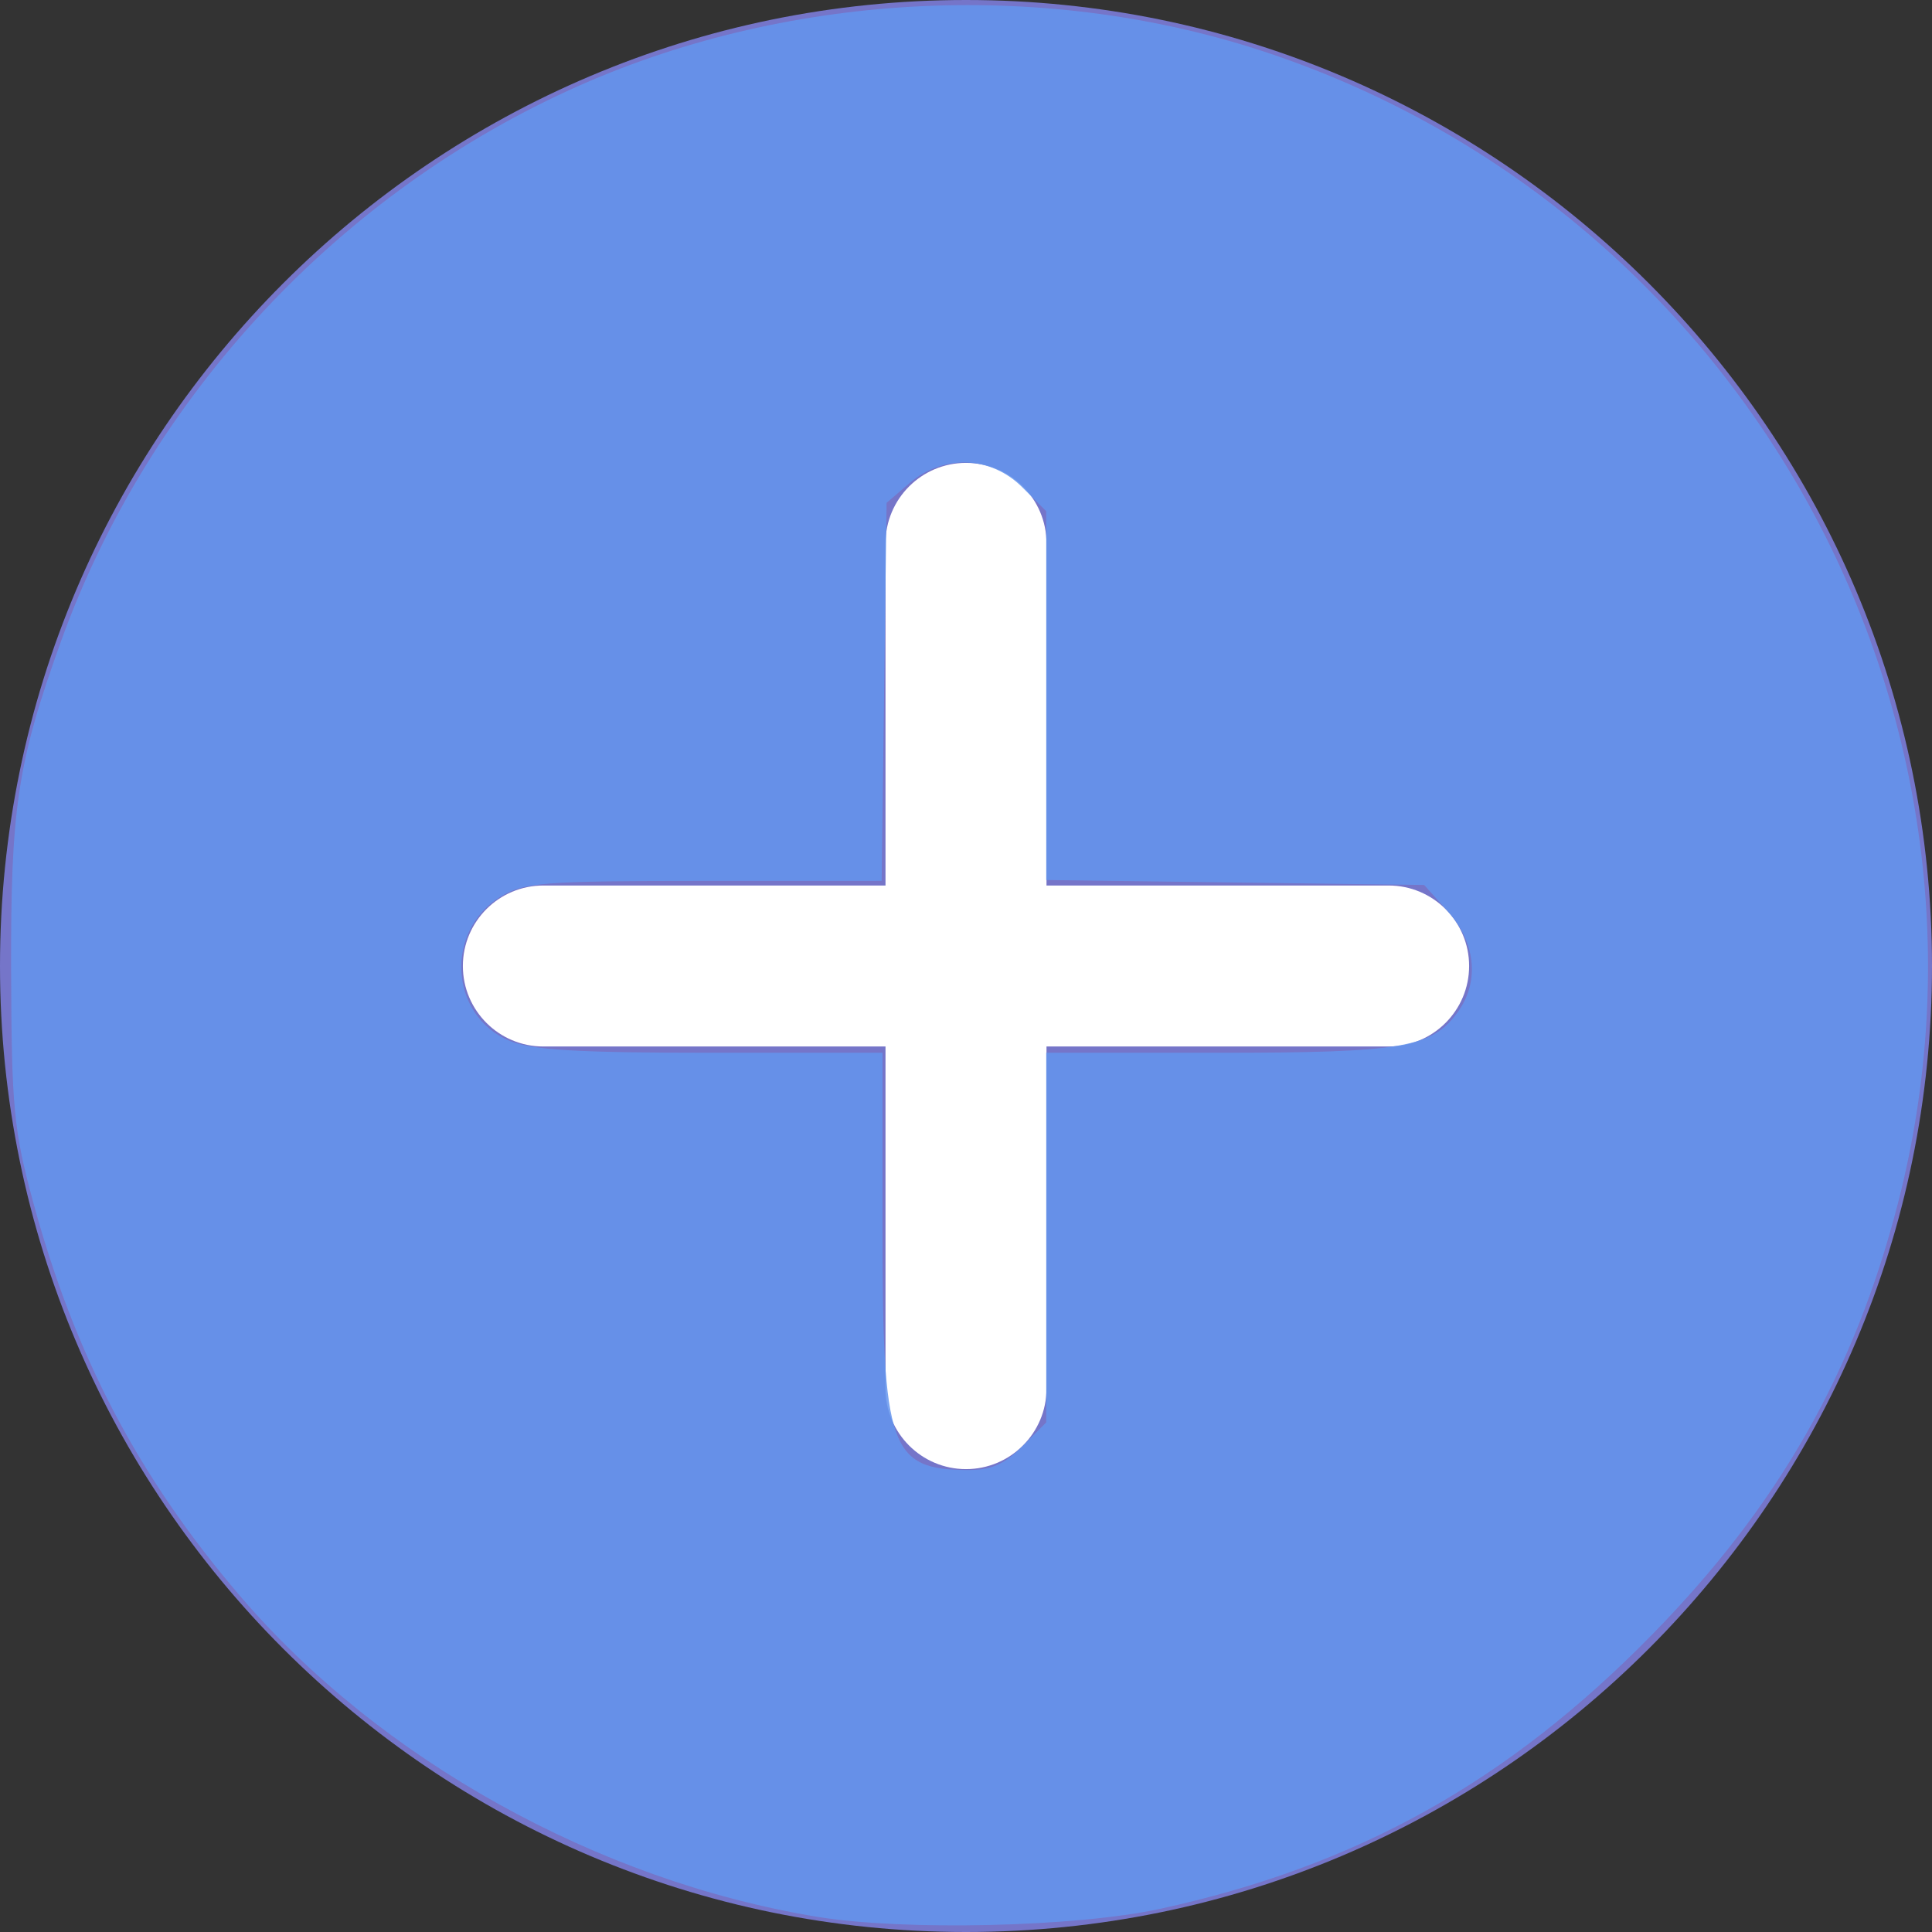 <?xml version="1.0" encoding="UTF-8" standalone="no"?>
<svg
   xmlns:dc="http://purl.org/dc/elements/1.1/"
   xmlns:cc="http://creativecommons.org/ns#"
   xmlns:rdf="http://www.w3.org/1999/02/22-rdf-syntax-ns#"
   xmlns:svg="http://www.w3.org/2000/svg"
   xmlns="http://www.w3.org/2000/svg"
   xmlns:sodipodi="http://sodipodi.sourceforge.net/DTD/sodipodi-0.dtd"
   xmlns:inkscape="http://www.inkscape.org/namespaces/inkscape"
   height="512px"
   viewBox="0 0 512 512"
   width="512px"
   class=""
   version="1.1"
   id="svg8"
   sodipodi:docname="add-book-active.svg"
   inkscape:version="0.92.4 (5da689c313, 2019-01-14)">
  <rect x="0" y="0" width="512" height="512" fill="#333333" stroke="none"/>
  <defs
     id="defs12" />
  <sodipodi:namedview
     pagecolor="#ffffff"
     bordercolor="#666666"
     borderopacity="1"
     objecttolerance="10"
     gridtolerance="10"
     guidetolerance="10"
     inkscape:pageopacity="0"
     inkscape:pageshadow="2"
     inkscape:window-width="1920"
     inkscape:window-height="1017"
     id="namedview10"
     showgrid="false"
     inkscape:zoom="0.4609375"
     inkscape:cx="256"
     inkscape:cy="256"
     inkscape:window-x="-8"
     inkscape:window-y="-8"
     inkscape:window-maximized="1"
     inkscape:current-layer="svg8" />
  <g
     id="g6">
    <path
       d="m256 0c-141.164 0-256 114.836-256 256s114.836 256 256 256 256-114.836 256-256-114.836-256-256-256zm0 0"
       fill="#2196f3"
       data-original="#2196F3"
       class="active-path"
       style="fill:#7575C9"
       data-old_color="#2196f3"
       id="path2" />
    <path
       d="m368 277.332h-90.668v90.668c0 11.777-9.555 21.332-21.332 21.332s-21.332-9.555-21.332-21.332v-90.668h-90.668c-11.777 0-21.332-9.555-21.332-21.332s9.555-21.332 21.332-21.332h90.668v-90.668c0-11.777 9.555-21.332 21.332-21.332s21.332 9.555 21.332 21.332v90.668h90.668c11.777 0 21.332 9.555 21.332 21.332s-9.555 21.332-21.332 21.332zm0 0"
       fill="#fafafa"
       data-original="#FAFAFA"
       class=""
       style="fill:#FFFFFF"
       data-old_color="#fafafa"
       id="path4" />
  </g>
  <path
     style="opacity:0.85;fill:#6495ed;fill-opacity:1;stroke:none;stroke-width:2.181;stroke-miterlimit:4;stroke-dasharray:0, 23.995;stroke-dashoffset:0"
     d="M 216.515,507.965 C 158.399,498.395 100.62,466.246 63.52,422.835 36.624,391.364 19.784,359.228 8.693,318.207 3.636,299.503 3.064,293.445 2.949,257.302 2.811,214.162 4.638,202.05 16.099,170.135 39.514,104.93 90.184,50.633 153.827,22.549 210.406,-2.418 278.288,-5.501 336.702,14.244 463.242,57.018 536.02,190.284 503.003,318.764 c -11.537,44.893 -31.653,80.202 -65.2,114.438 -38.26,39.047 -78.303,61.352 -130.478,72.679 -22.147,4.808 -67.89,5.858 -90.811,2.084 z m 54.404,-124.666 6.342,-6.342 v -48.98 -48.98 h 45.629 c 49.021,0 56.825,-1.361 63.647,-11.101 5.56,-7.938 4.476,-18.152 -2.789,-26.288 l -6.327,-7.085 -50.08,-0.656 -50.08,-0.656 V 184.343 135.476 l -6.342,-6.342 c -8.32,-8.32 -20.942,-8.789 -29.876,-1.109 l -6.087,5.232 -0.656,50.09 -0.656,50.09 -47.073,0.009 c -42.583,0.007 -47.724,0.405 -53.9,4.171 -14.919,9.097 -13.543,31.568 2.34,38.204 5.856,2.446 18.078,3.176 53.231,3.176 h 45.629 v 46.752 c 0,57.994 1.99,63.664 22.404,63.826 6.336,0.05 9.804,-1.436 14.644,-6.276 z"
     id="path4524"
     inkscape:connector-curvature="0" />
</svg>
